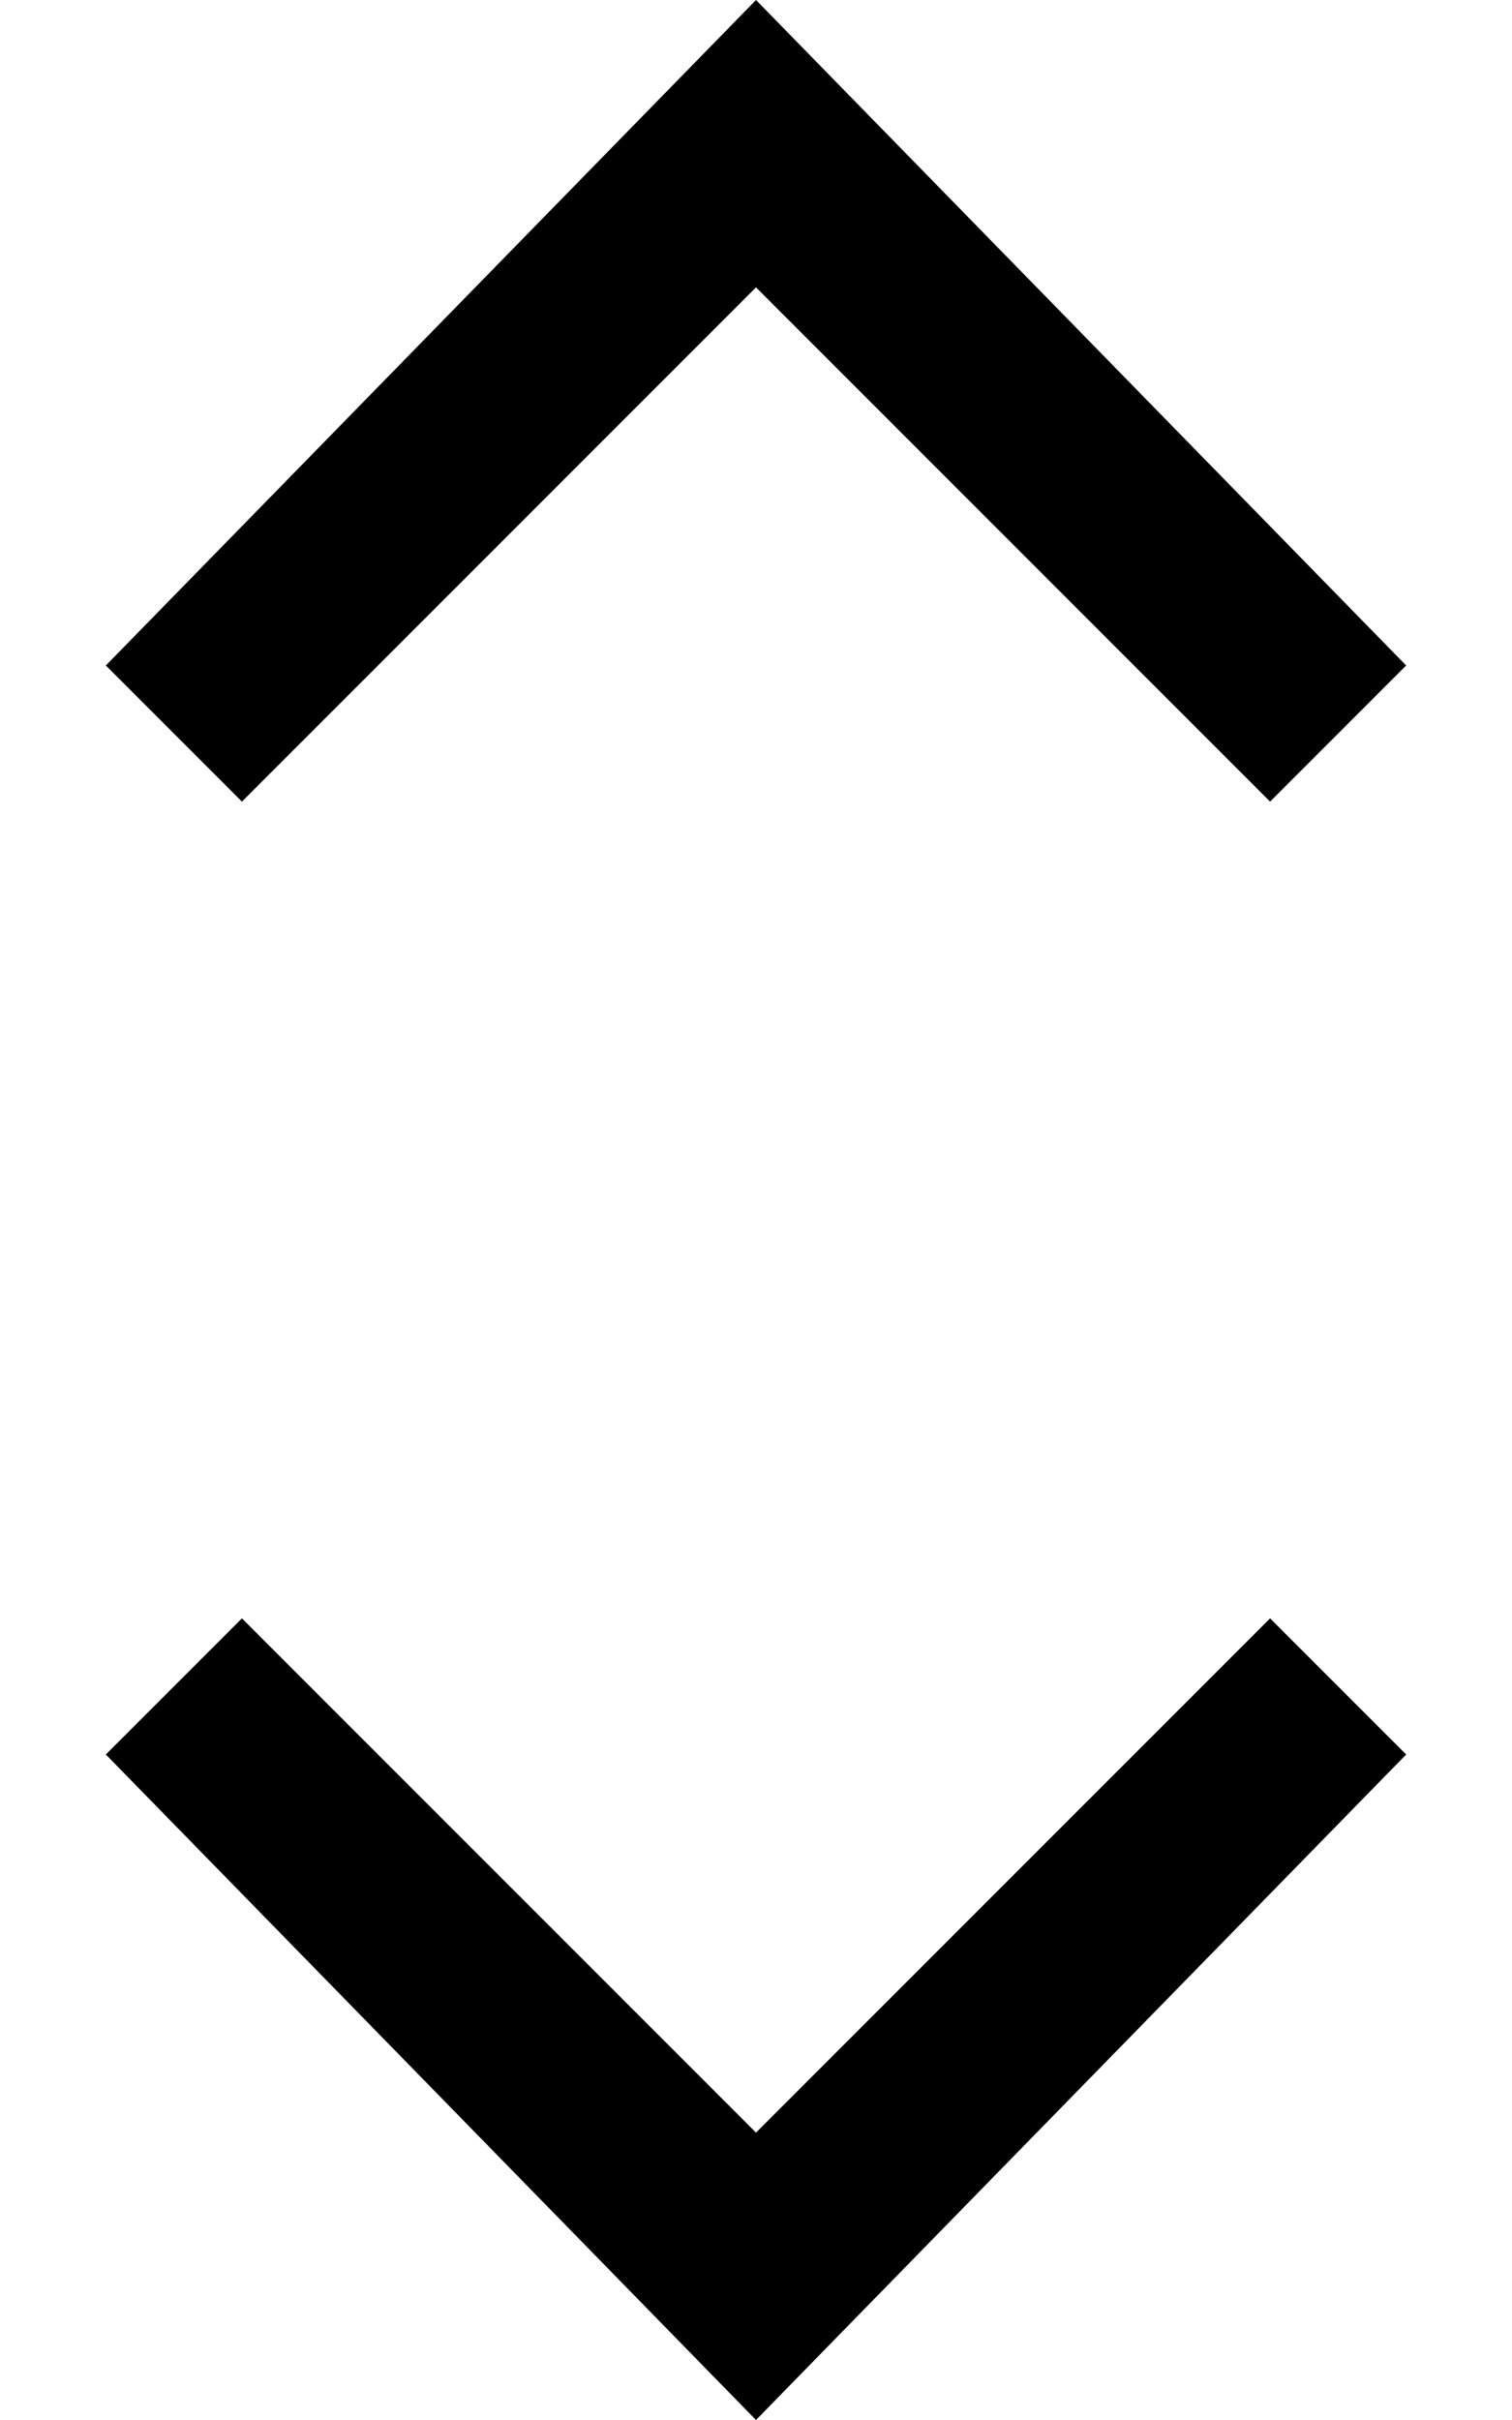 <?xml version="1.0" encoding="utf-8"?>
<!-- Generator: Adobe Illustrator 21.0.0, SVG Export Plug-In . SVG Version: 6.00 Build 0)  -->
<svg version="1.1" id="Layer_1" xmlns="http://www.w3.org/2000/svg" xmlns:xlink="http://www.w3.org/1999/xlink" x="0px" y="0px"
	 viewBox="0 0 10 16" style="enable-background:new 0 0 10 16;" xml:space="preserve">
<g>
	<polygon points="5,1.9 8.4,5.3 9.3,4.4 5,0 0.7,4.4 1.6,5.3 	"/>
	<polygon points="5,14.1 1.6,10.7 0.7,11.6 5,16 9.3,11.6 8.4,10.7 	"/>
</g>
</svg>
